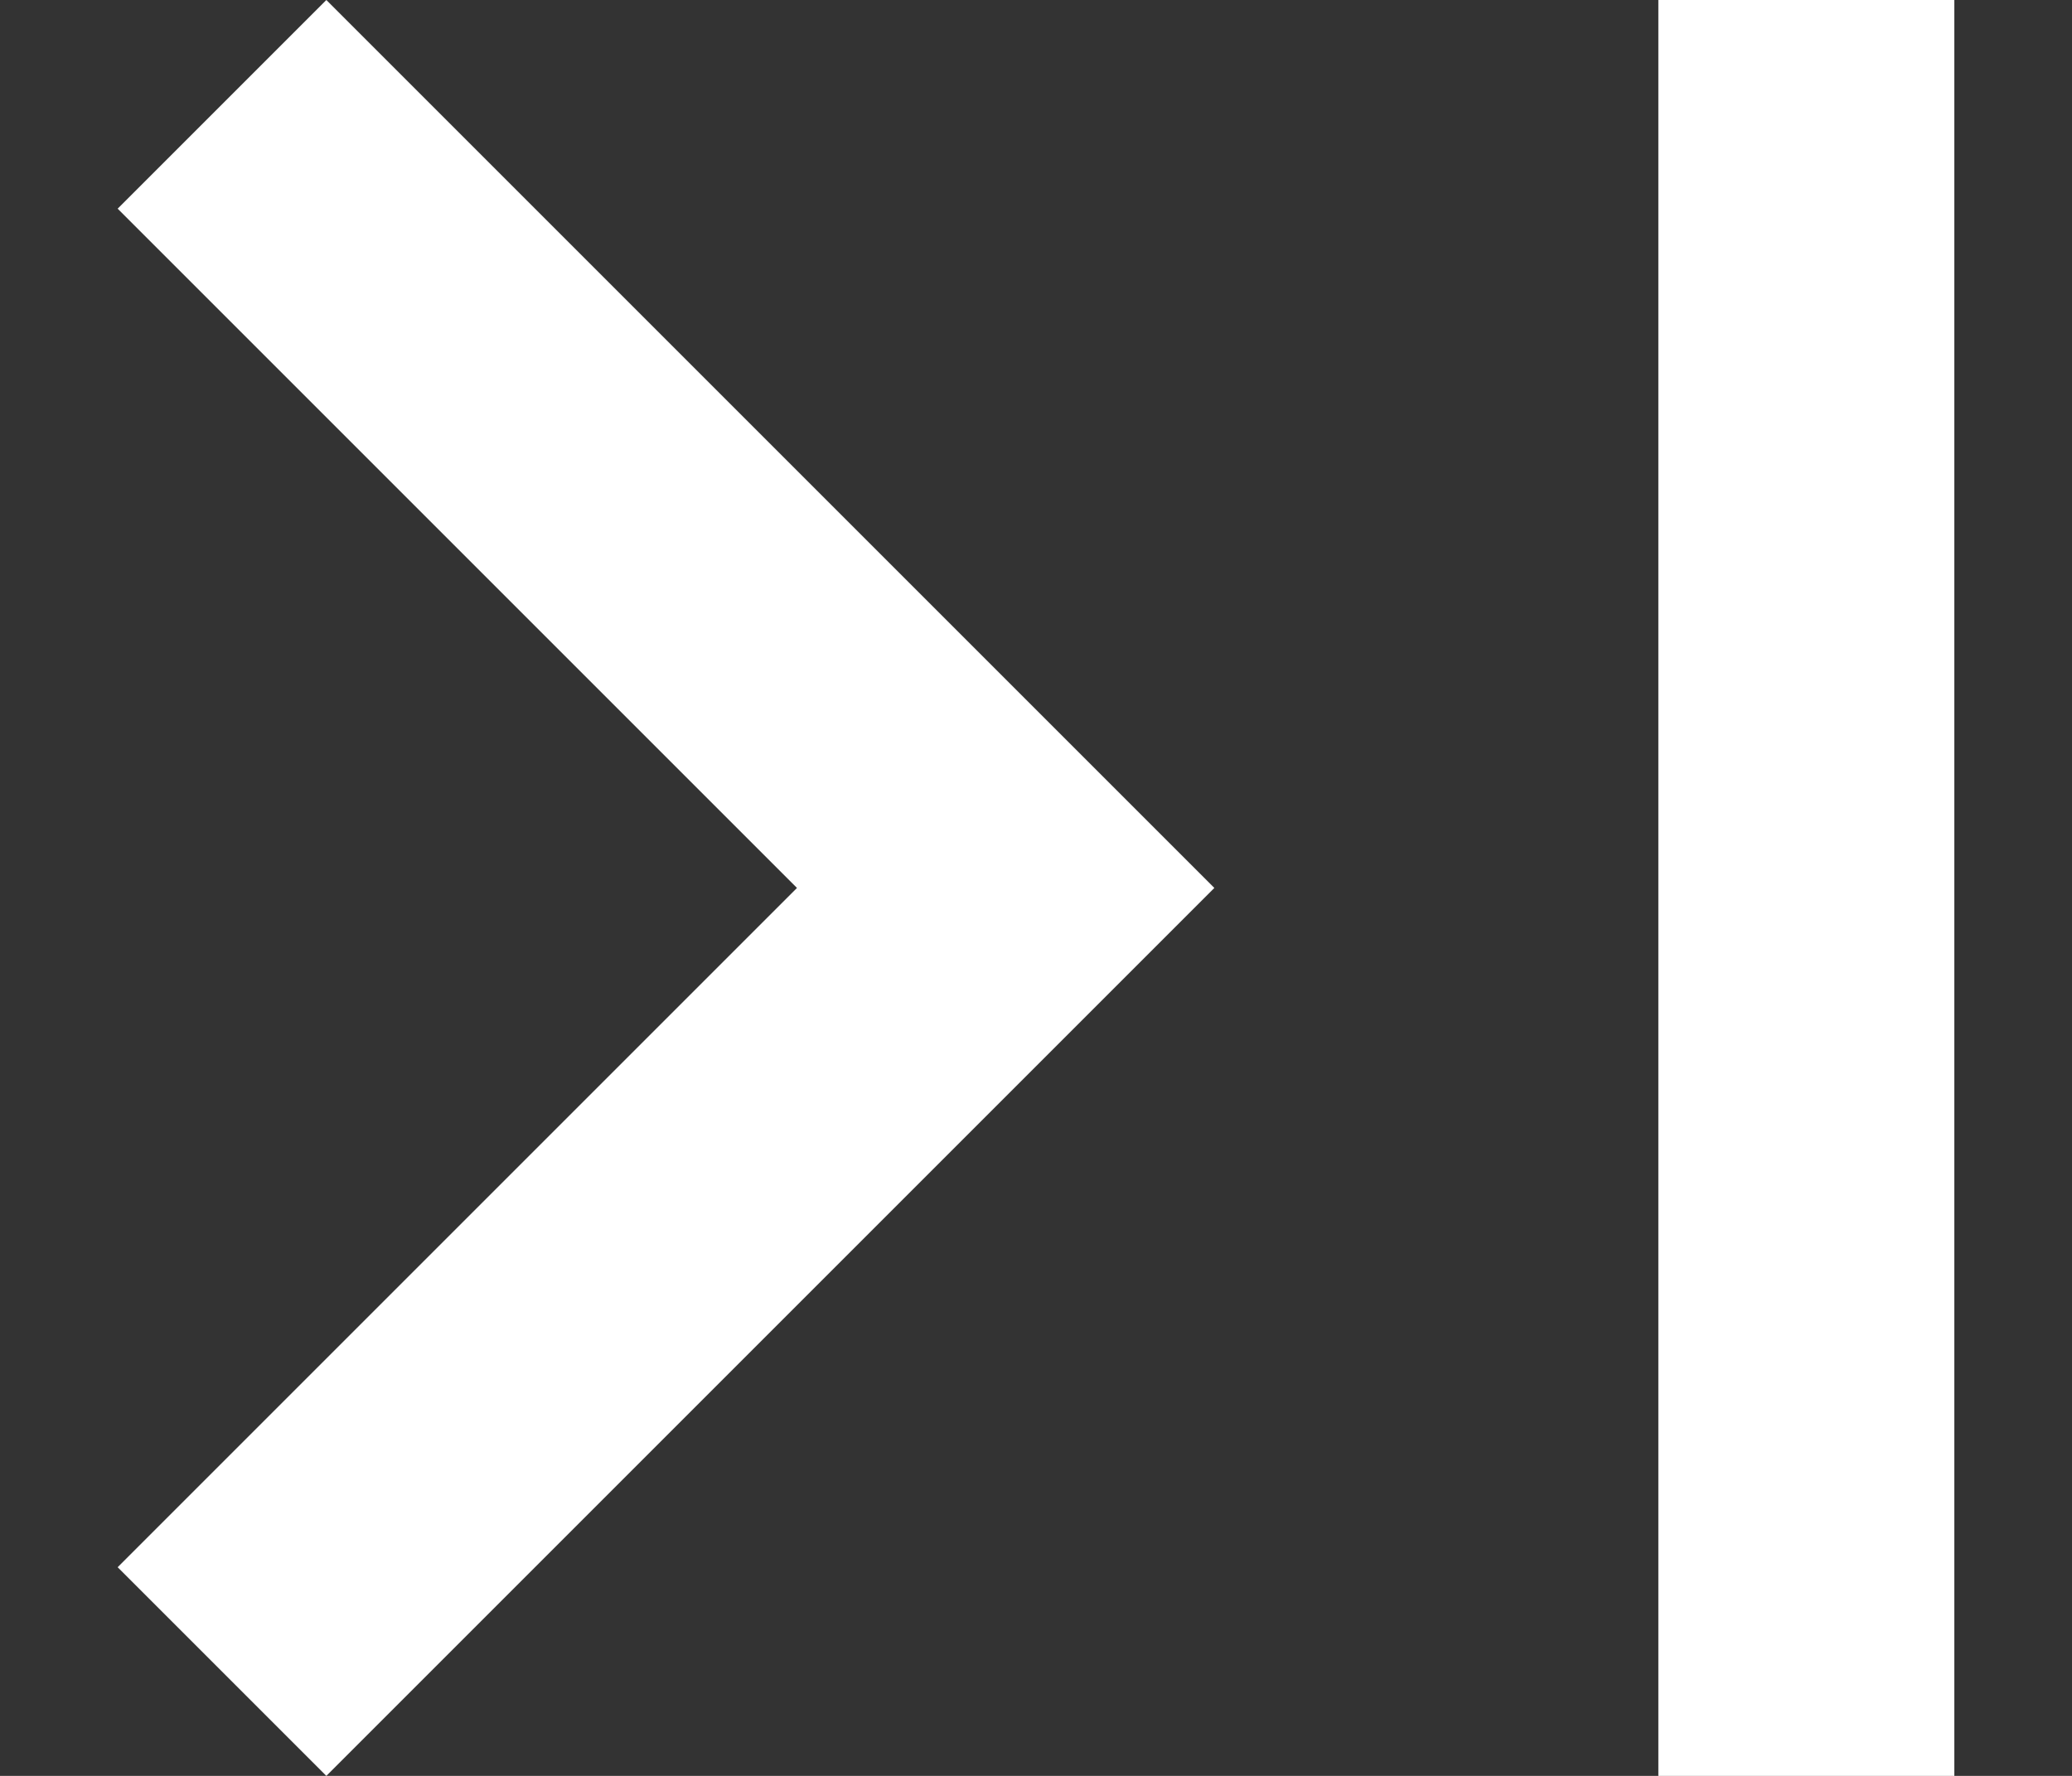 <svg width="14" height="12" viewBox="0 0 14 12" fill="none" xmlns="http://www.w3.org/2000/svg">
<rect x="0" y="0" width="14" height="12" fill="#333333" stroke="none"/>
<path d="M0.795 1.41L5.385 6L0.795 10.59L2.205 12L8.205 6L2.205 0L0.795 1.41ZM11.205 0H13.205V12H11.205V0Z" fill="white"/>
</svg>
